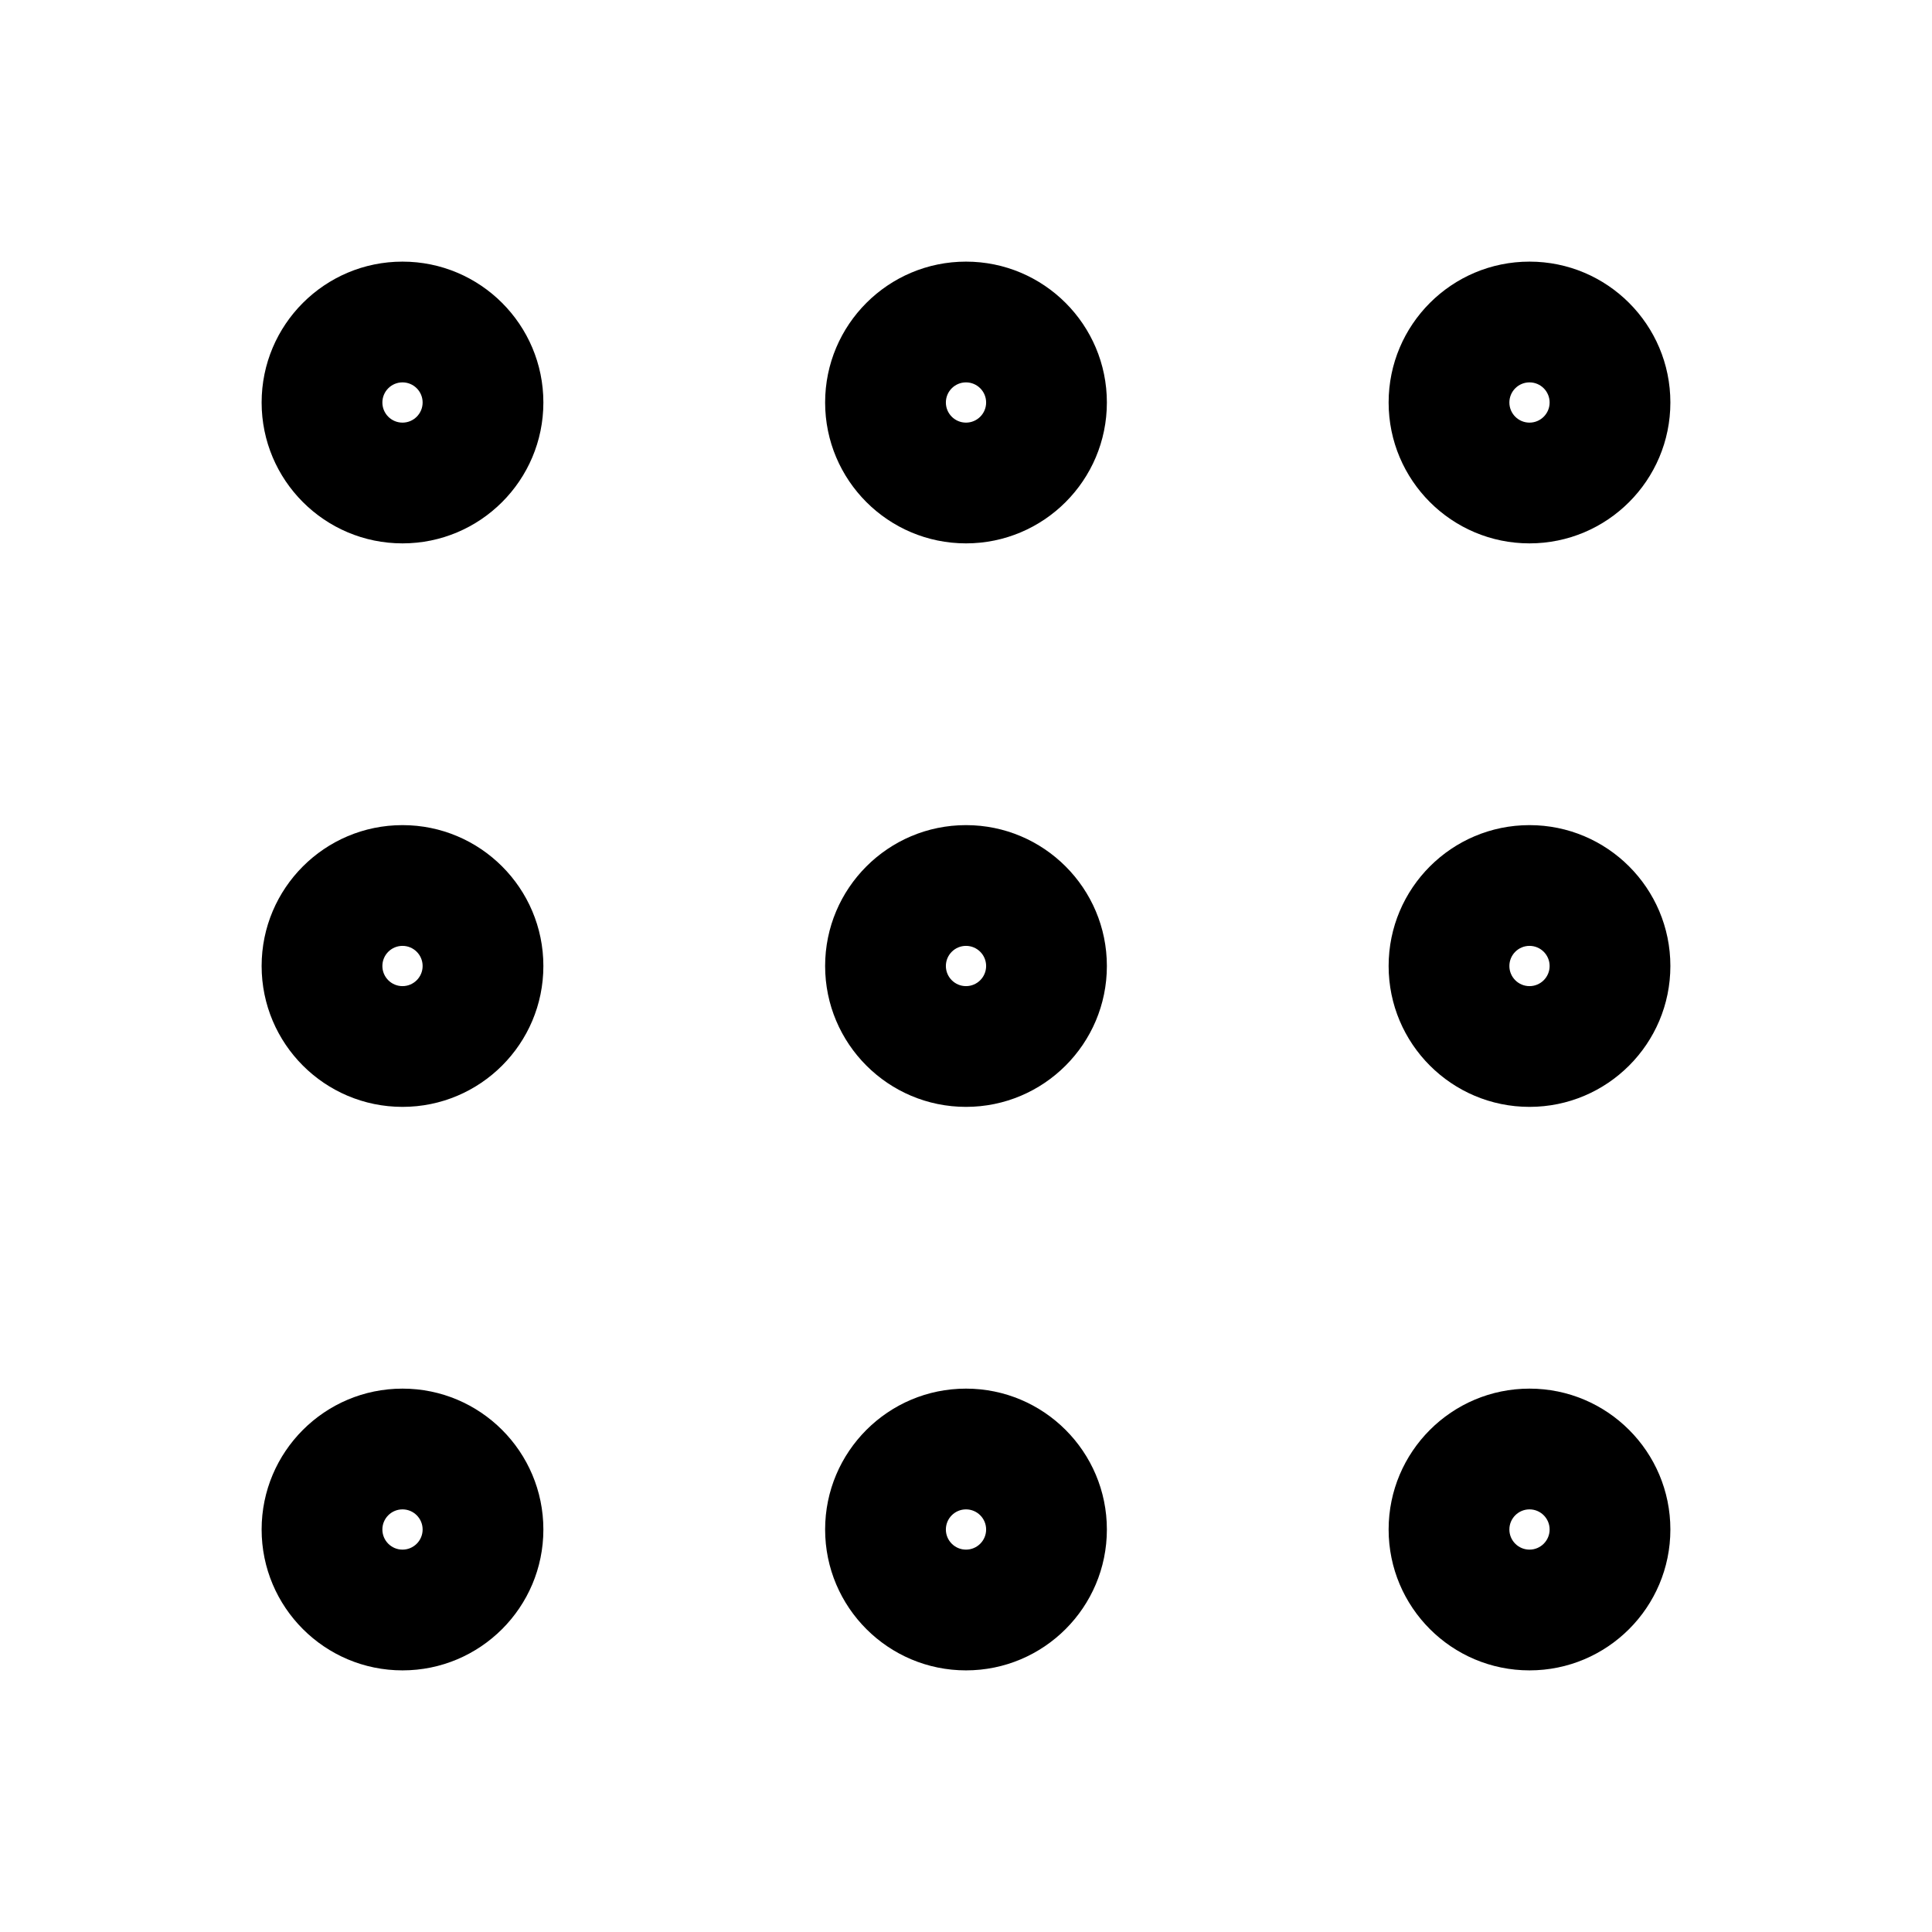 <svg width="24" height="24" viewBox="0 0 24 24"  xmlns="http://www.w3.org/2000/svg">
<path fill-rule="evenodd" clip-rule="evenodd" d="M5 4.75C4.862 4.75 4.75 4.862 4.75 5C4.75 5.138 4.862 5.25 5 5.25C5.138 5.25 5.25 5.138 5.25 5C5.25 4.862 5.138 4.75 5 4.75ZM3.25 5C3.25 4.034 4.034 3.25 5 3.25C5.966 3.25 6.75 4.034 6.75 5C6.75 5.966 5.966 6.75 5 6.75C4.034 6.75 3.25 5.966 3.25 5Z" />
<path fill-rule="evenodd" clip-rule="evenodd" d="M12 4.75C11.862 4.75 11.75 4.862 11.75 5C11.75 5.138 11.862 5.25 12 5.25C12.138 5.25 12.25 5.138 12.25 5C12.25 4.862 12.138 4.75 12 4.75ZM10.25 5C10.25 4.034 11.034 3.25 12 3.25C12.966 3.25 13.75 4.034 13.75 5C13.75 5.966 12.966 6.75 12 6.75C11.034 6.75 10.25 5.966 10.25 5Z" />
<path fill-rule="evenodd" clip-rule="evenodd" d="M19 4.75C18.862 4.75 18.75 4.862 18.75 5C18.75 5.138 18.862 5.25 19 5.25C19.138 5.25 19.25 5.138 19.25 5C19.25 4.862 19.138 4.75 19 4.75ZM17.25 5C17.25 4.034 18.034 3.25 19 3.25C19.966 3.25 20.75 4.034 20.75 5C20.75 5.966 19.966 6.75 19 6.75C18.034 6.75 17.25 5.966 17.25 5Z" />
<path fill-rule="evenodd" clip-rule="evenodd" d="M5 11.75C4.862 11.75 4.75 11.862 4.75 12C4.75 12.138 4.862 12.25 5 12.25C5.138 12.25 5.25 12.138 5.25 12C5.25 11.862 5.138 11.75 5 11.75ZM3.25 12C3.25 11.034 4.034 10.25 5 10.25C5.966 10.25 6.75 11.034 6.75 12C6.75 12.966 5.966 13.75 5 13.75C4.034 13.75 3.25 12.966 3.25 12Z" />
<path fill-rule="evenodd" clip-rule="evenodd" d="M12 11.75C11.862 11.75 11.75 11.862 11.75 12C11.75 12.138 11.862 12.25 12 12.25C12.138 12.25 12.25 12.138 12.25 12C12.25 11.862 12.138 11.75 12 11.75ZM10.25 12C10.25 11.034 11.034 10.25 12 10.25C12.966 10.25 13.75 11.034 13.75 12C13.75 12.966 12.966 13.75 12 13.75C11.034 13.75 10.25 12.966 10.25 12Z" />
<path fill-rule="evenodd" clip-rule="evenodd" d="M19 11.75C18.862 11.75 18.75 11.862 18.75 12C18.75 12.138 18.862 12.25 19 12.25C19.138 12.25 19.25 12.138 19.25 12C19.25 11.862 19.138 11.75 19 11.75ZM17.25 12C17.25 11.034 18.034 10.25 19 10.25C19.966 10.25 20.75 11.034 20.75 12C20.75 12.966 19.966 13.75 19 13.75C18.034 13.75 17.25 12.966 17.25 12Z" />
<path fill-rule="evenodd" clip-rule="evenodd" d="M5 18.75C4.862 18.75 4.75 18.862 4.75 19C4.75 19.138 4.862 19.25 5 19.25C5.138 19.25 5.25 19.138 5.25 19C5.25 18.862 5.138 18.75 5 18.75ZM3.25 19C3.25 18.034 4.034 17.25 5 17.25C5.966 17.25 6.75 18.034 6.75 19C6.75 19.966 5.966 20.75 5 20.75C4.034 20.75 3.25 19.966 3.25 19Z" />
<path fill-rule="evenodd" clip-rule="evenodd" d="M12 18.75C11.862 18.75 11.75 18.862 11.75 19C11.75 19.138 11.862 19.25 12 19.25C12.138 19.25 12.25 19.138 12.25 19C12.25 18.862 12.138 18.75 12 18.75ZM10.25 19C10.25 18.034 11.034 17.25 12 17.25C12.966 17.25 13.75 18.034 13.75 19C13.75 19.966 12.966 20.75 12 20.75C11.034 20.75 10.25 19.966 10.25 19Z" />
<path fill-rule="evenodd" clip-rule="evenodd" d="M19 18.75C18.862 18.75 18.75 18.862 18.75 19C18.75 19.138 18.862 19.25 19 19.25C19.138 19.25 19.25 19.138 19.25 19C19.25 18.862 19.138 18.75 19 18.75ZM17.25 19C17.25 18.034 18.034 17.25 19 17.25C19.966 17.25 20.75 18.034 20.75 19C20.75 19.966 19.966 20.75 19 20.75C18.034 20.75 17.25 19.966 17.25 19Z" />
</svg>
